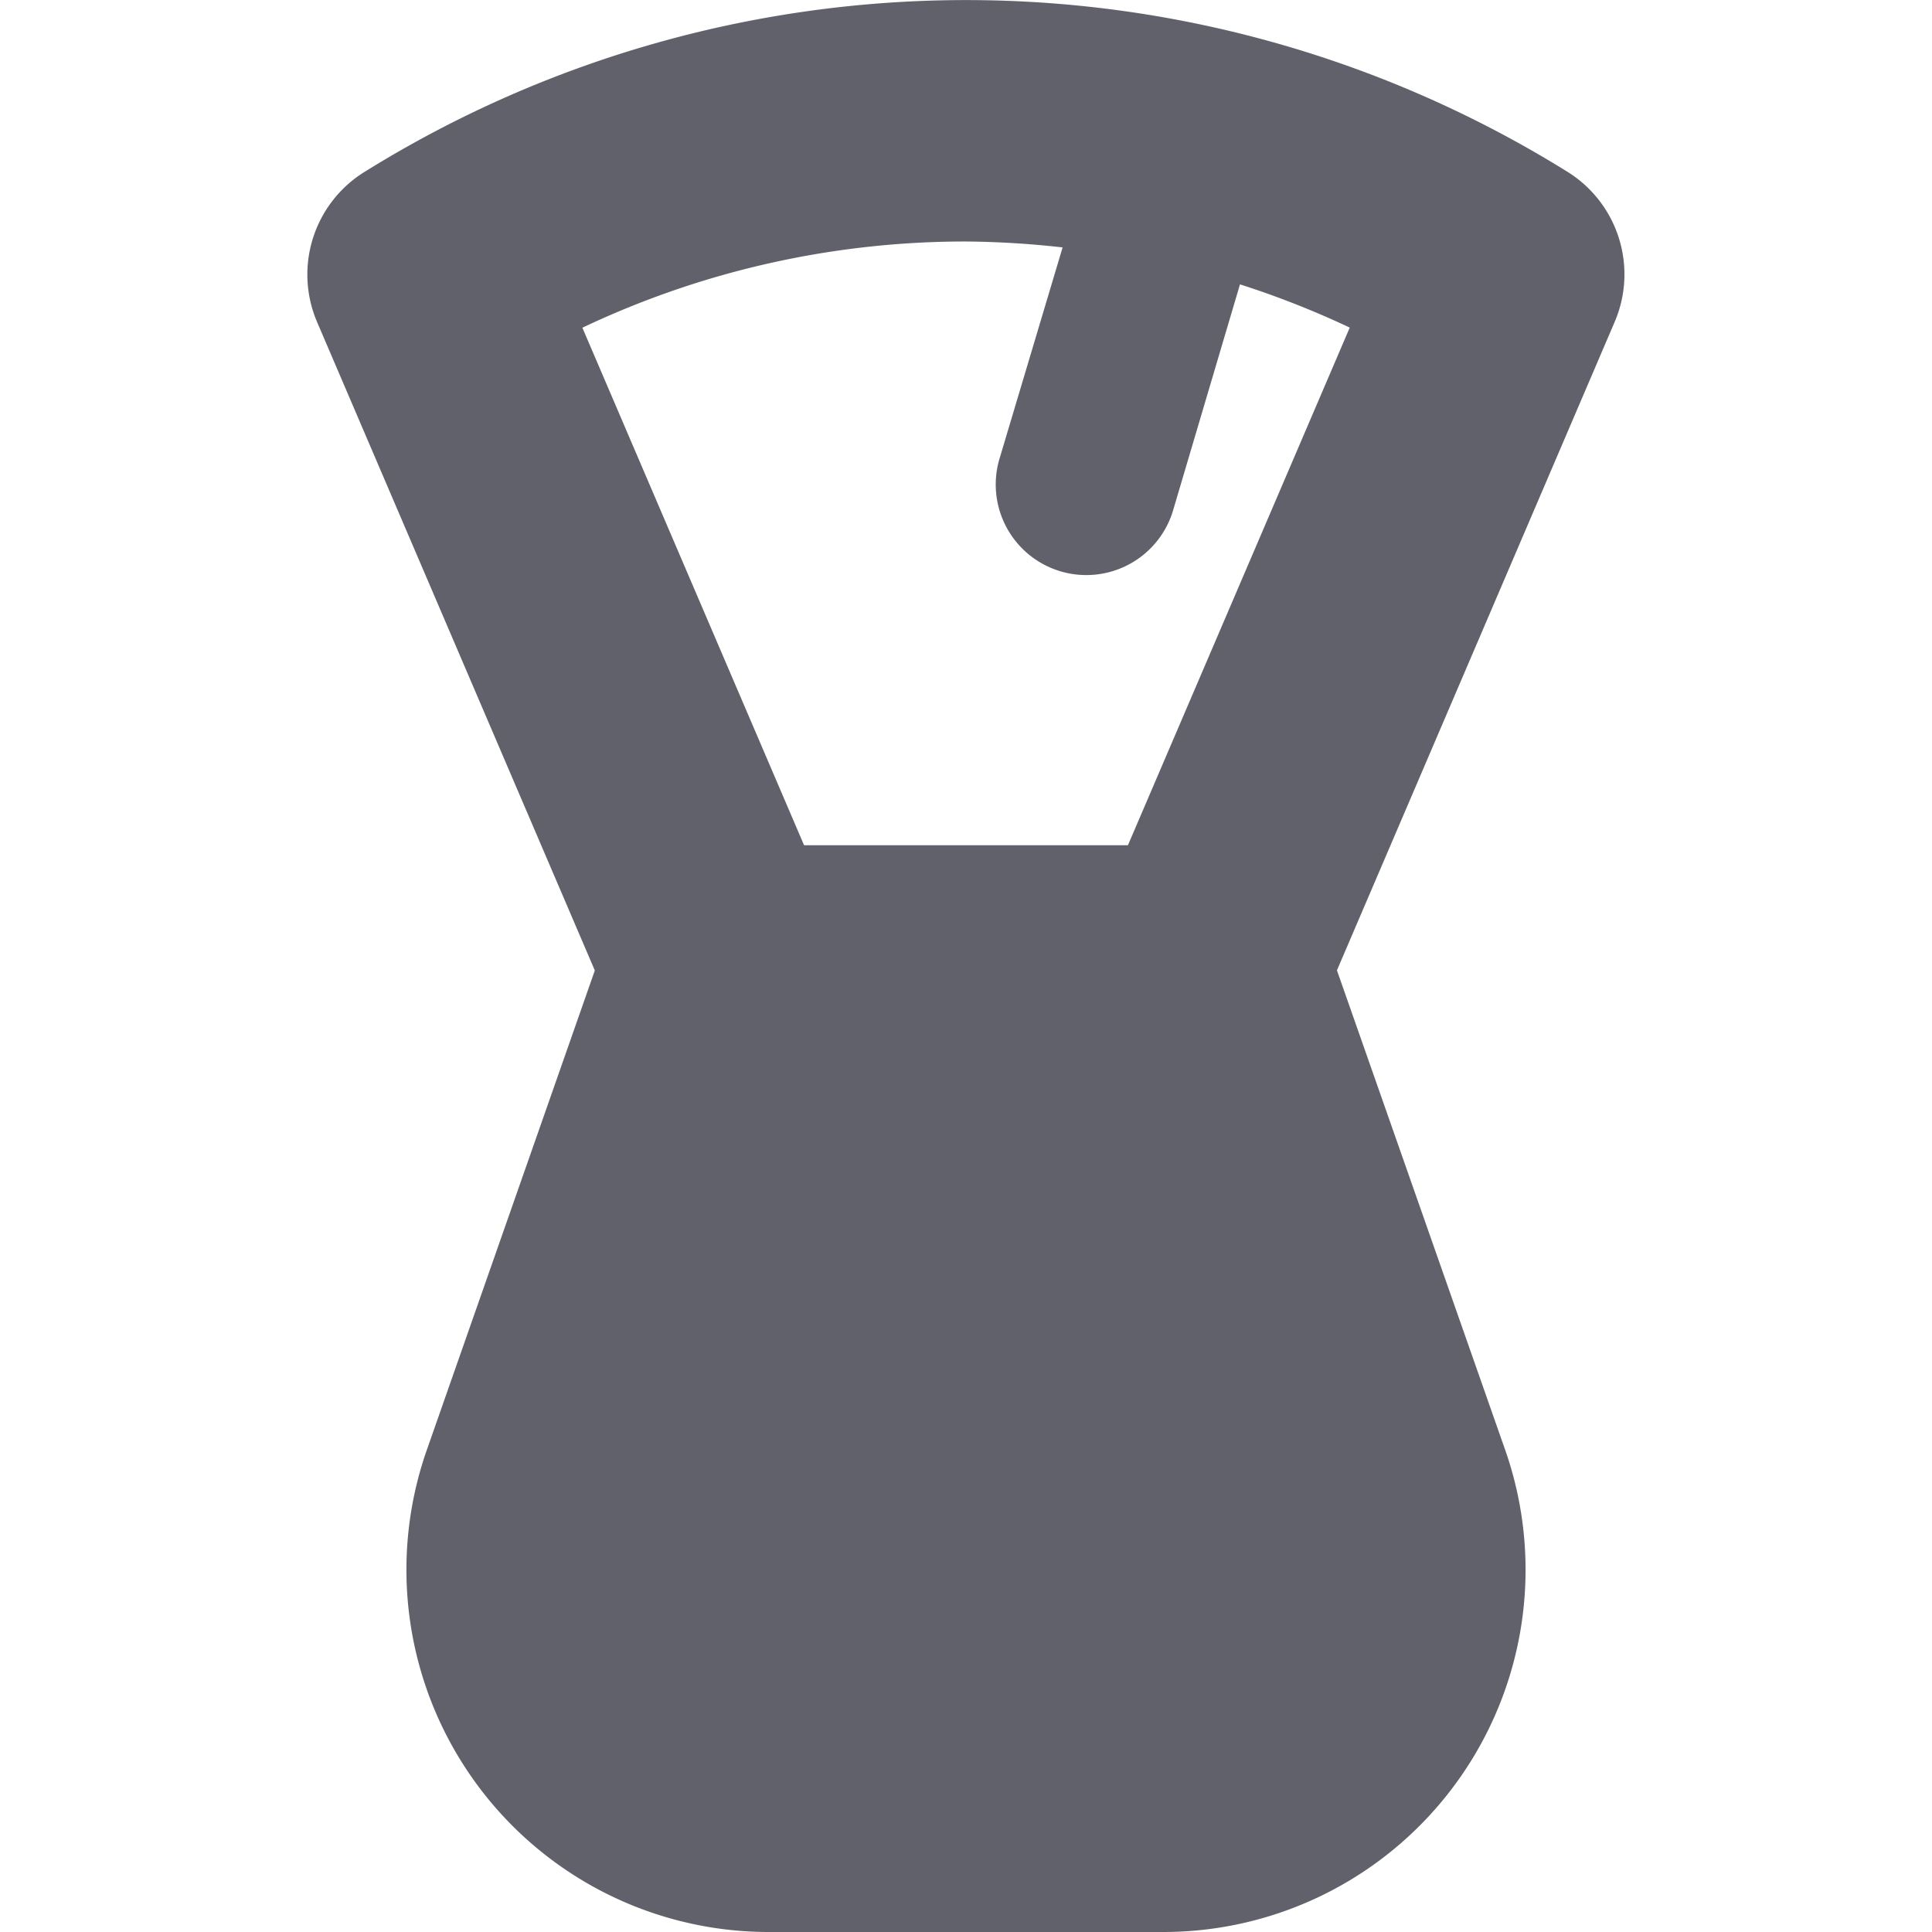 <svg xmlns="http://www.w3.org/2000/svg" height="16" width="16" viewBox="0 0 16 16"><title>neck duster</title><g fill="#61616b" class="nc-icon-wrapper"><path d="M12.983,1.424a9.432,9.432,0,0,0-9.965,0,1,1,0,0,0-.392,1.243l2.3,5.37L3.535,12.007A3,3,0,0,0,6.366,16H9.634a3,3,0,0,0,2.831-3.993L11.072,8.036l2.3-5.37A1,1,0,0,0,12.983,1.424ZM9.341,7H6.659L4.823,2.714A7.4,7.4,0,0,1,8,2a7.592,7.592,0,0,1,.8.049L8.281,3.787a.75.75,0,1,0,1.438.426l.55-1.858a7.457,7.457,0,0,1,.909.358Z" fill="#61616b"></path></g></svg>